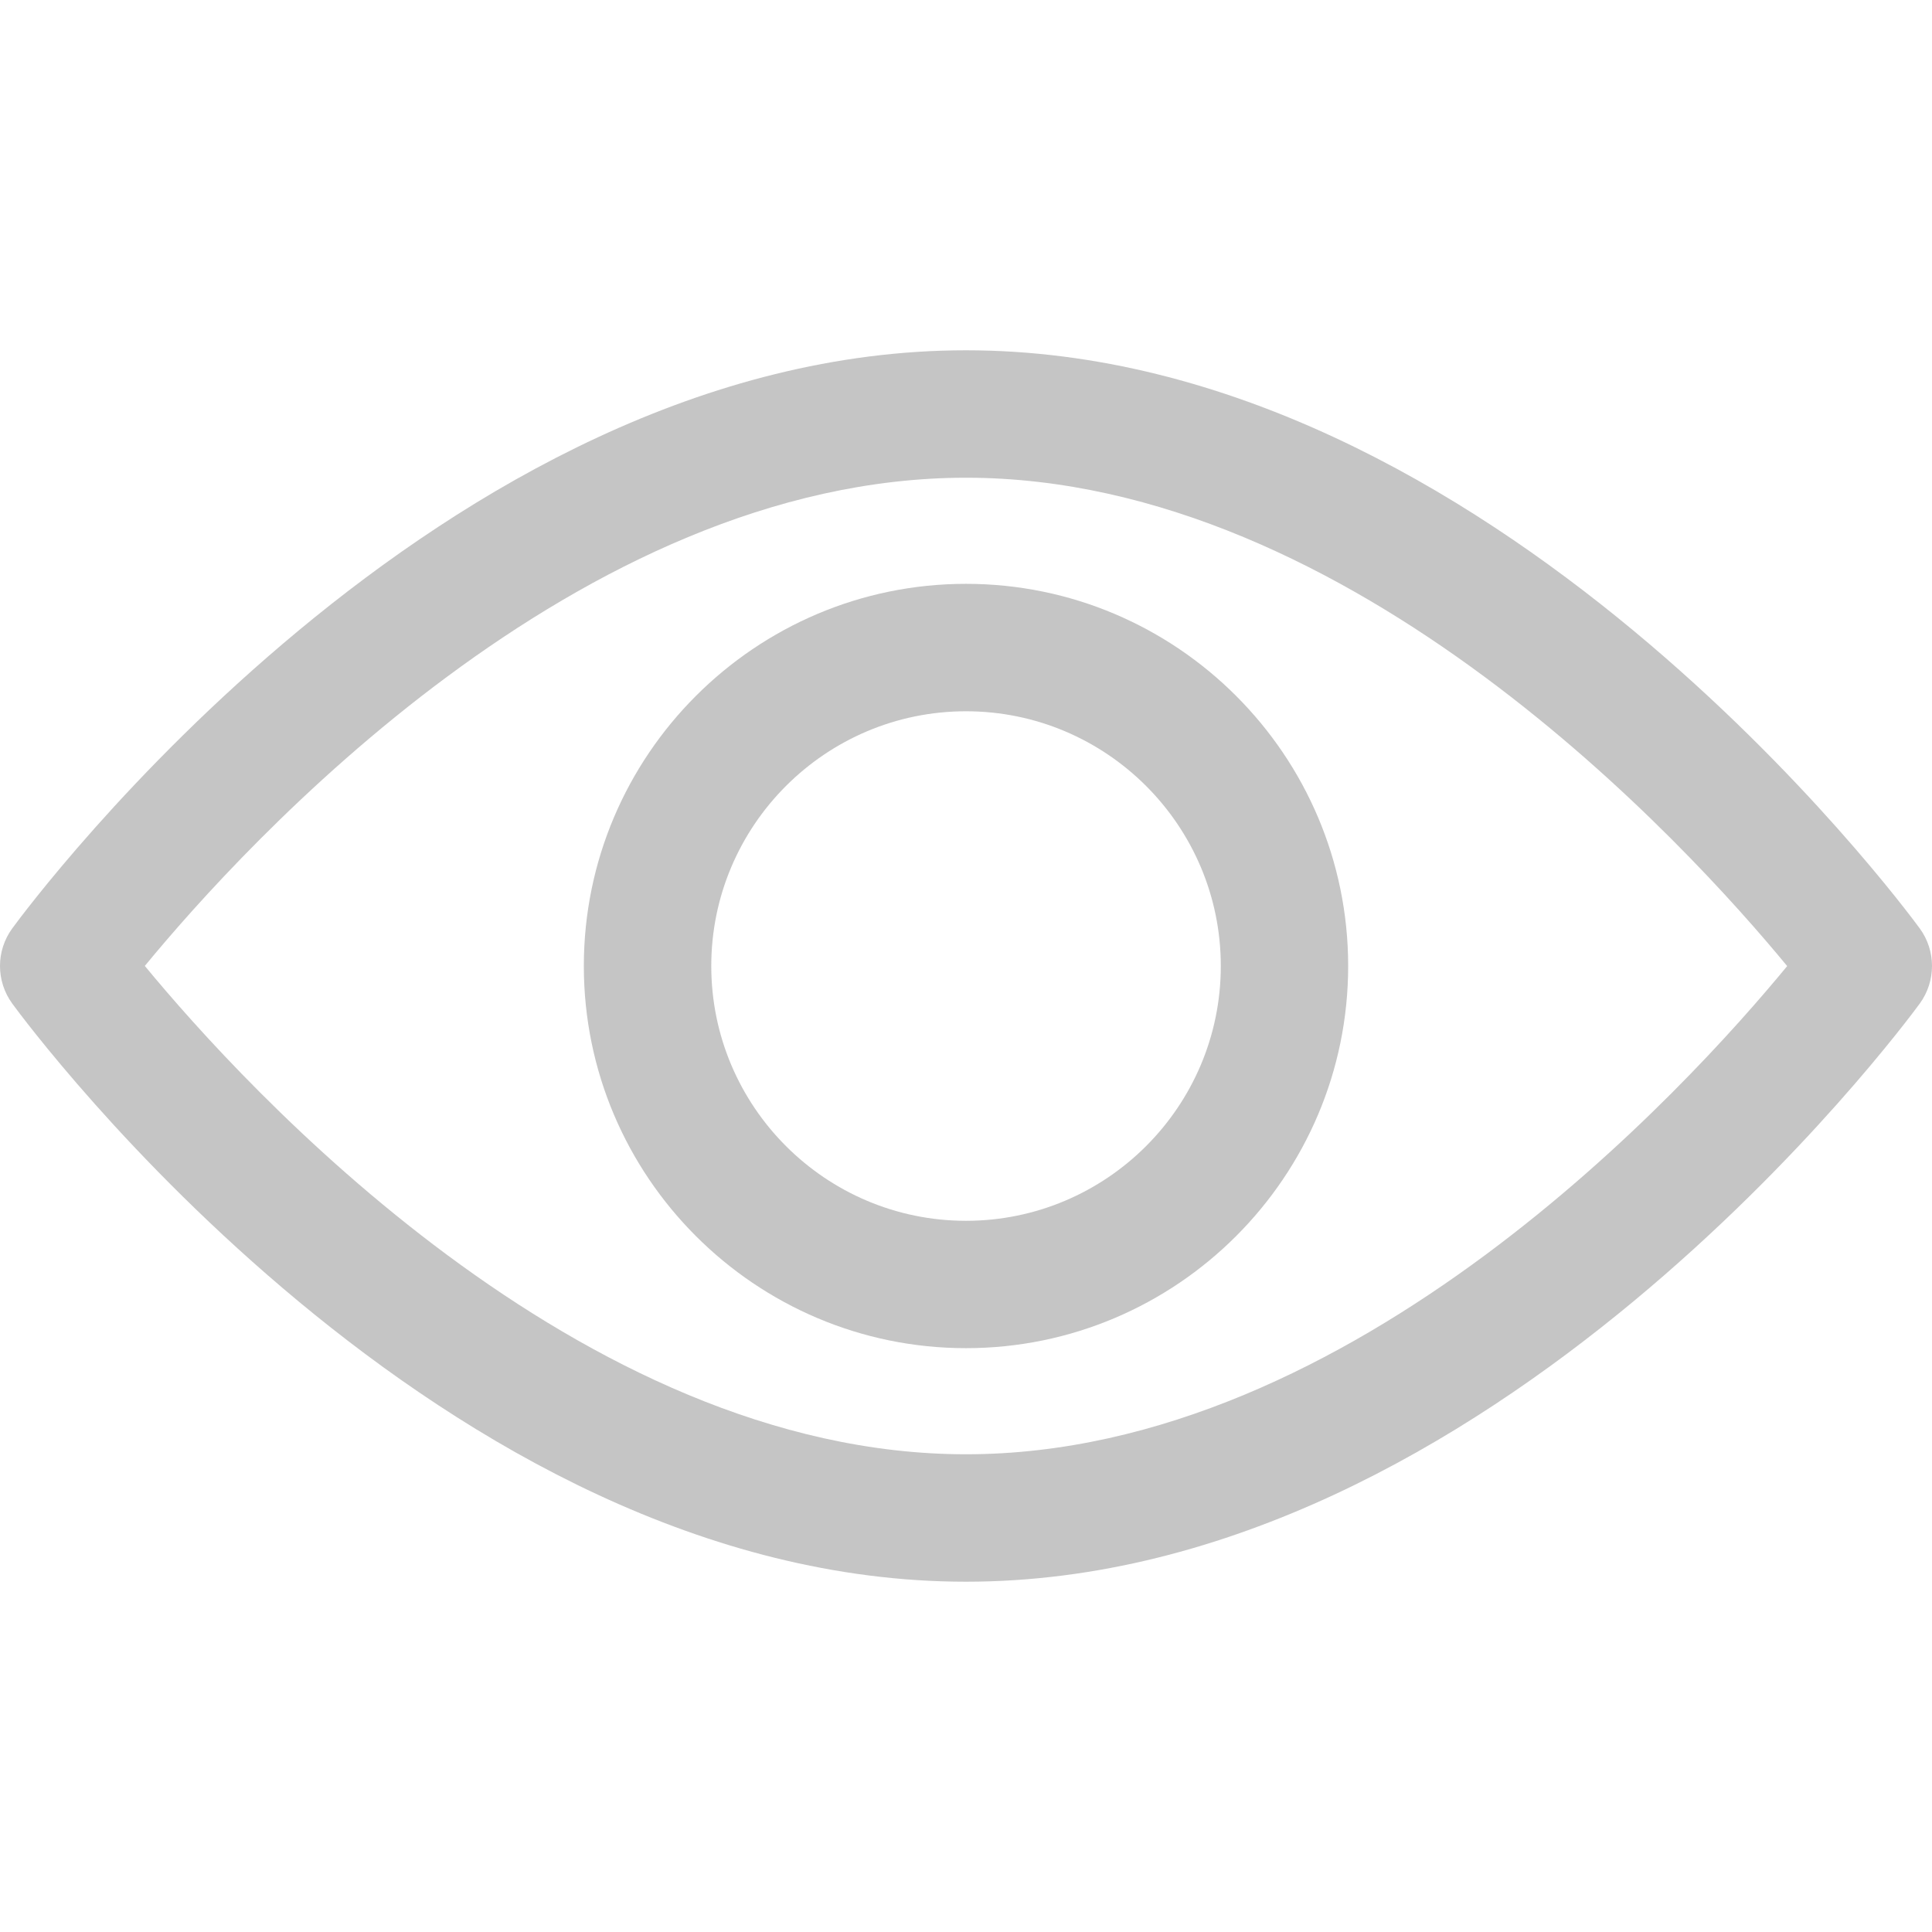 <svg width="26" height="26" viewBox="0 0 26 26" fill="none" xmlns="http://www.w3.org/2000/svg">
<path d="M25.835 12.494C25.602 12.177 20.068 4.714 13 4.714C5.932 4.714 0.397 12.177 0.165 12.494C-0.055 12.795 -0.055 13.204 0.165 13.506C0.397 13.823 5.932 21.286 13 21.286C20.068 21.286 25.602 13.823 25.835 13.506C26.055 13.204 26.055 12.795 25.835 12.494ZM13 19.571C7.793 19.571 3.284 14.618 1.949 12.999C3.282 11.379 7.782 6.429 13 6.429C18.206 6.429 22.715 11.38 24.051 13.001C22.718 14.621 18.218 19.571 13 19.571Z" fill="#C5C5C5"/>
<path d="M13 7.857C10.165 7.857 7.857 10.164 7.857 13C7.857 15.836 10.165 18.143 13 18.143C15.836 18.143 18.143 15.836 18.143 13C18.143 10.164 15.836 7.857 13 7.857ZM13 16.429C11.11 16.429 9.572 14.891 9.572 13C9.572 11.11 11.11 9.572 13 9.572C14.891 9.572 16.429 11.11 16.429 13C16.429 14.891 14.891 16.429 13 16.429Z" fill="#C5C5C5"/>
</svg>
